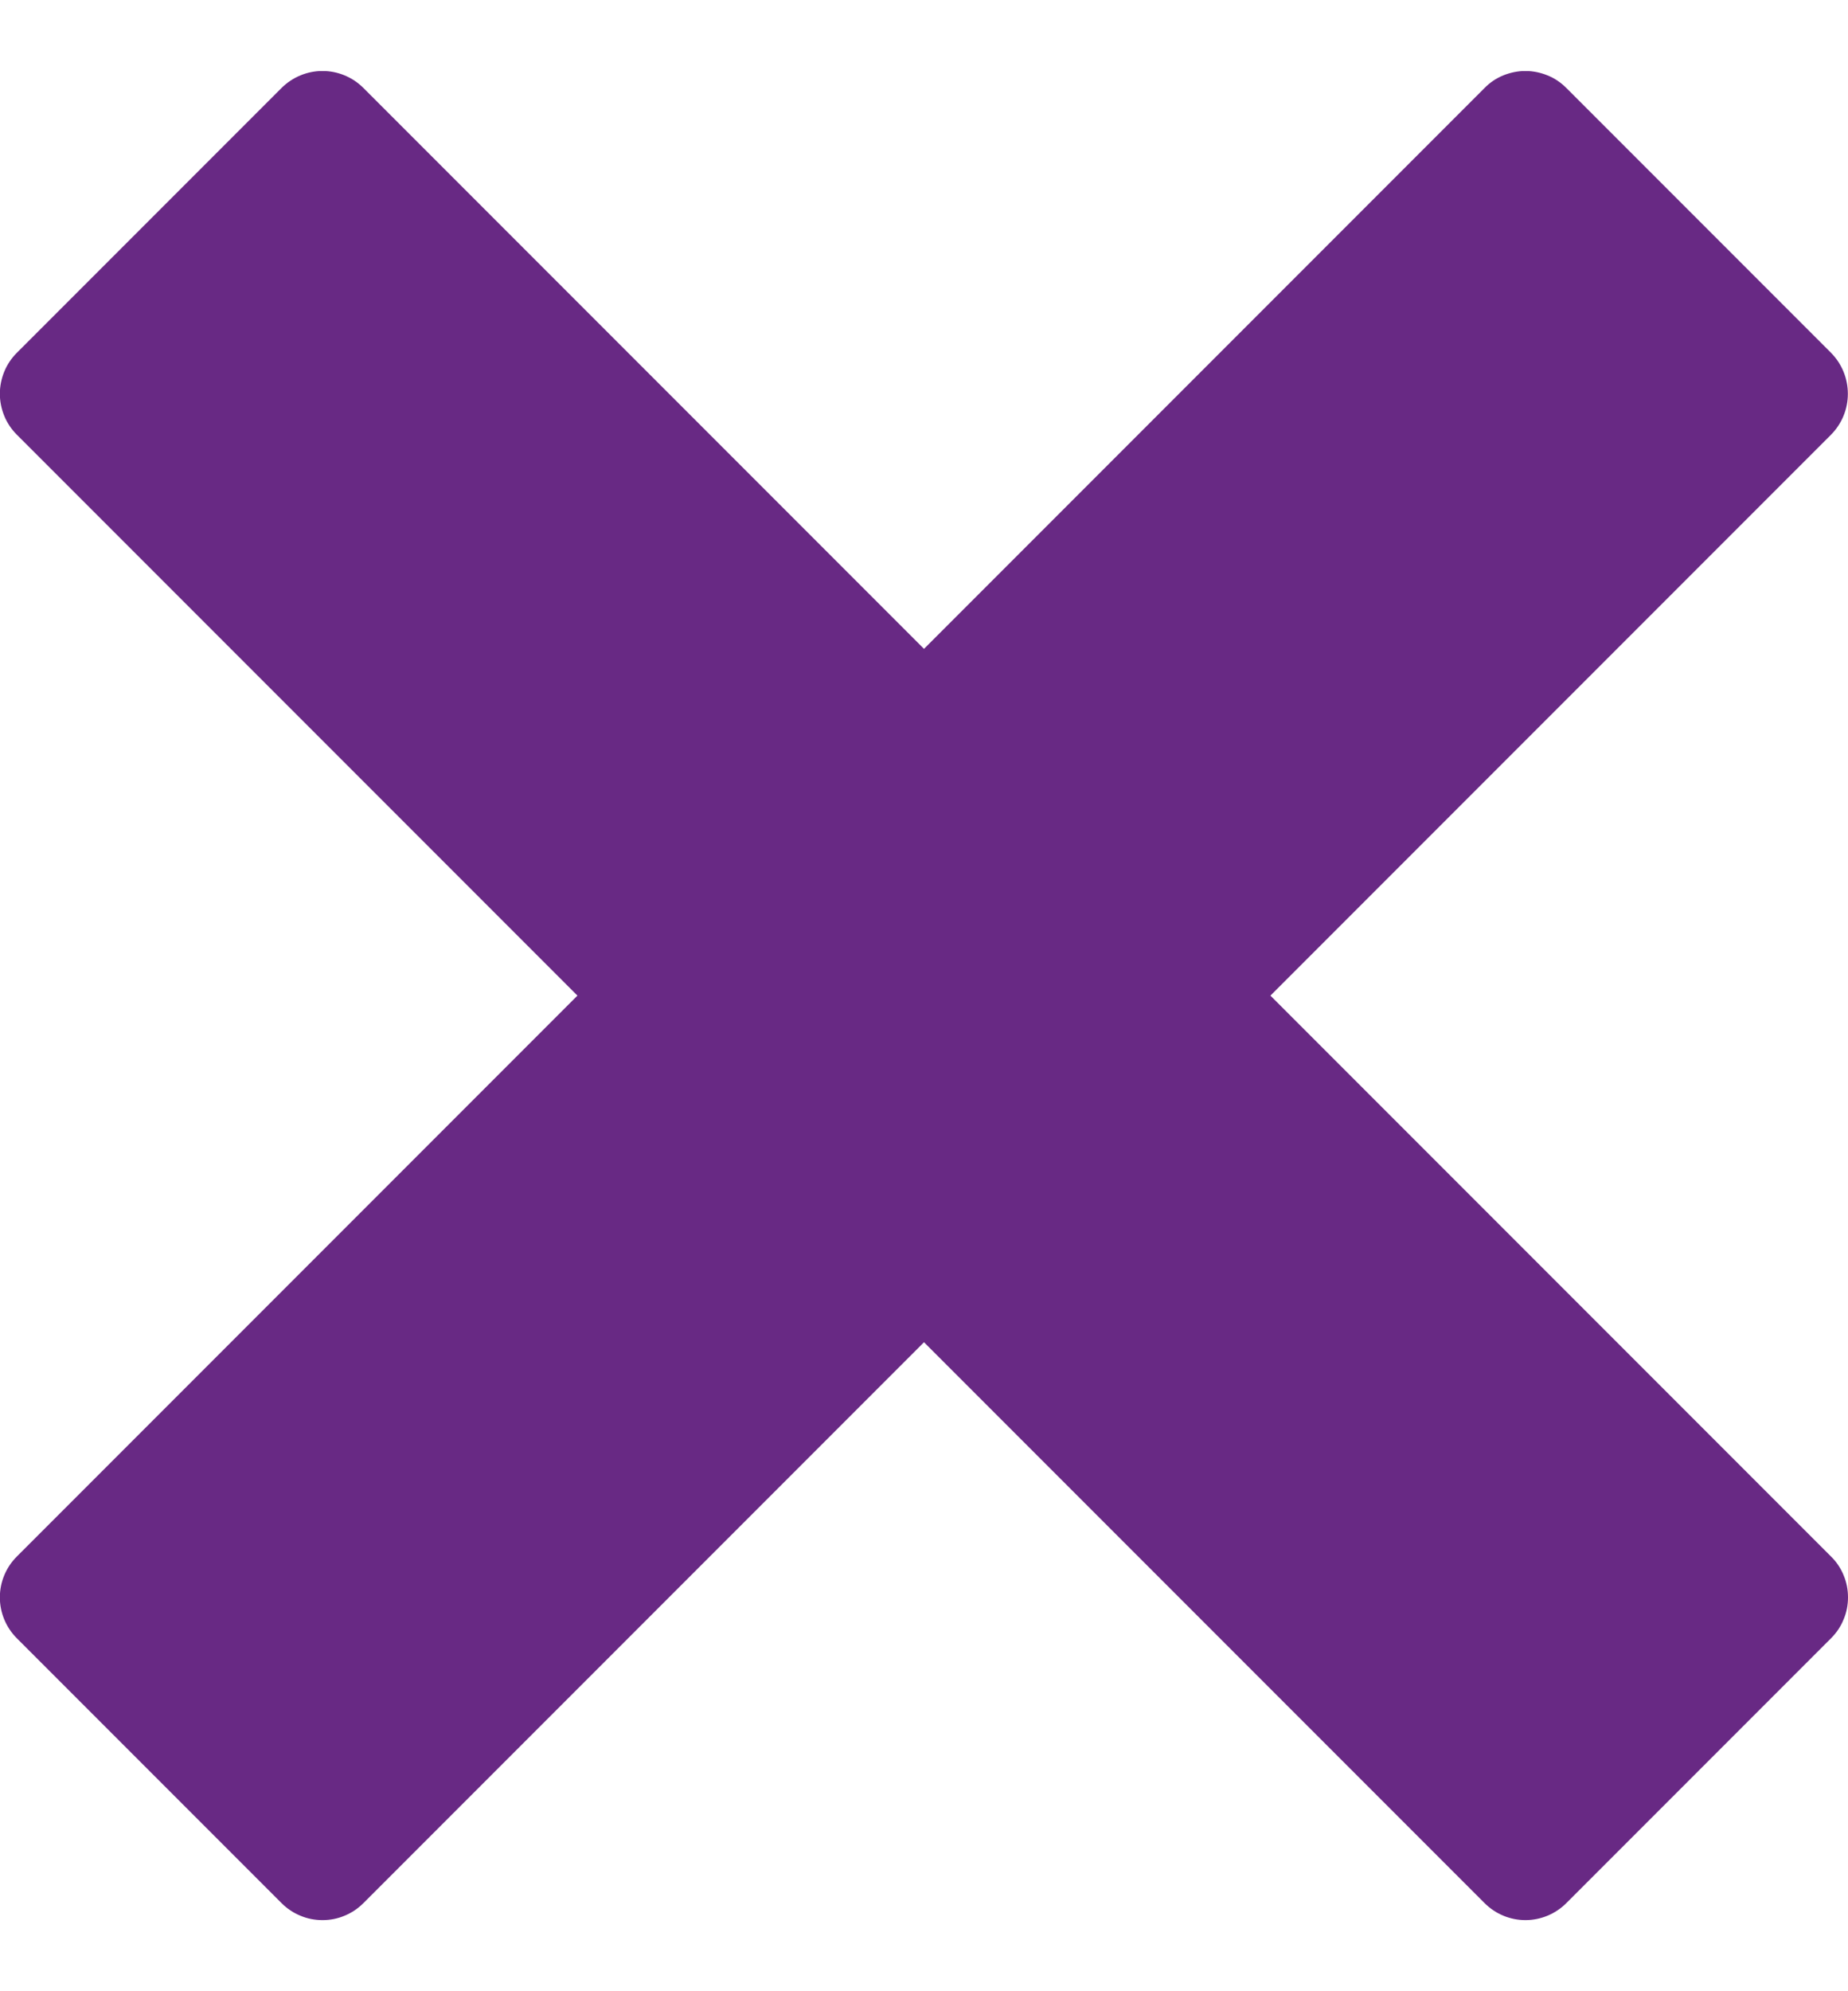 <svg class="SVGInline-svg notification__cross-svg" viewBox="0 0 13 14" fill="none" xmlns="http://www.w3.org/2000/svg"><g clip-path="url(#clip0_5122_3528)"><path d="M12.881 10.944L8.937 7L12.881 3.056C12.957 2.979 12.999 2.876 12.999 2.769C12.999 2.661 12.957 2.558 12.881 2.481L11.018 0.618C10.98 0.58 10.936 0.55 10.886 0.53C10.837 0.51 10.784 0.499 10.731 0.499C10.677 0.499 10.625 0.51 10.575 0.53C10.526 0.55 10.481 0.58 10.444 0.618L6.5 4.562L2.556 0.618C2.48 0.542 2.376 0.499 2.269 0.499C2.161 0.499 2.058 0.542 1.981 0.618L0.118 2.481C0.08 2.519 0.05 2.564 0.03 2.613C0.01 2.662 -0.001 2.715 -0.001 2.769C-0.001 2.822 0.01 2.875 0.03 2.924C0.05 2.973 0.08 3.018 0.118 3.056L4.062 7L0.118 10.944C0.042 11.02 -0.001 11.123 -0.001 11.231C-0.001 11.338 0.042 11.442 0.118 11.518L1.981 13.381C2.019 13.419 2.064 13.449 2.113 13.469C2.162 13.49 2.215 13.5 2.269 13.5C2.322 13.5 2.375 13.49 2.424 13.469C2.473 13.449 2.518 13.419 2.556 13.381L6.5 9.437L10.444 13.381C10.52 13.457 10.623 13.5 10.731 13.5C10.838 13.5 10.942 13.457 11.018 13.381L12.881 11.518C12.919 11.48 12.949 11.436 12.969 11.386C12.99 11.337 13 11.284 13 11.231C13 11.177 12.99 11.125 12.969 11.075C12.949 11.026 12.919 10.981 12.881 10.944Z" fill="#682984"></path></g><defs><clipPath id="clip0_5122_3528"><rect width="13" height="13" fill="white" transform="translate(0 0.5)"></rect></clipPath></defs></svg>